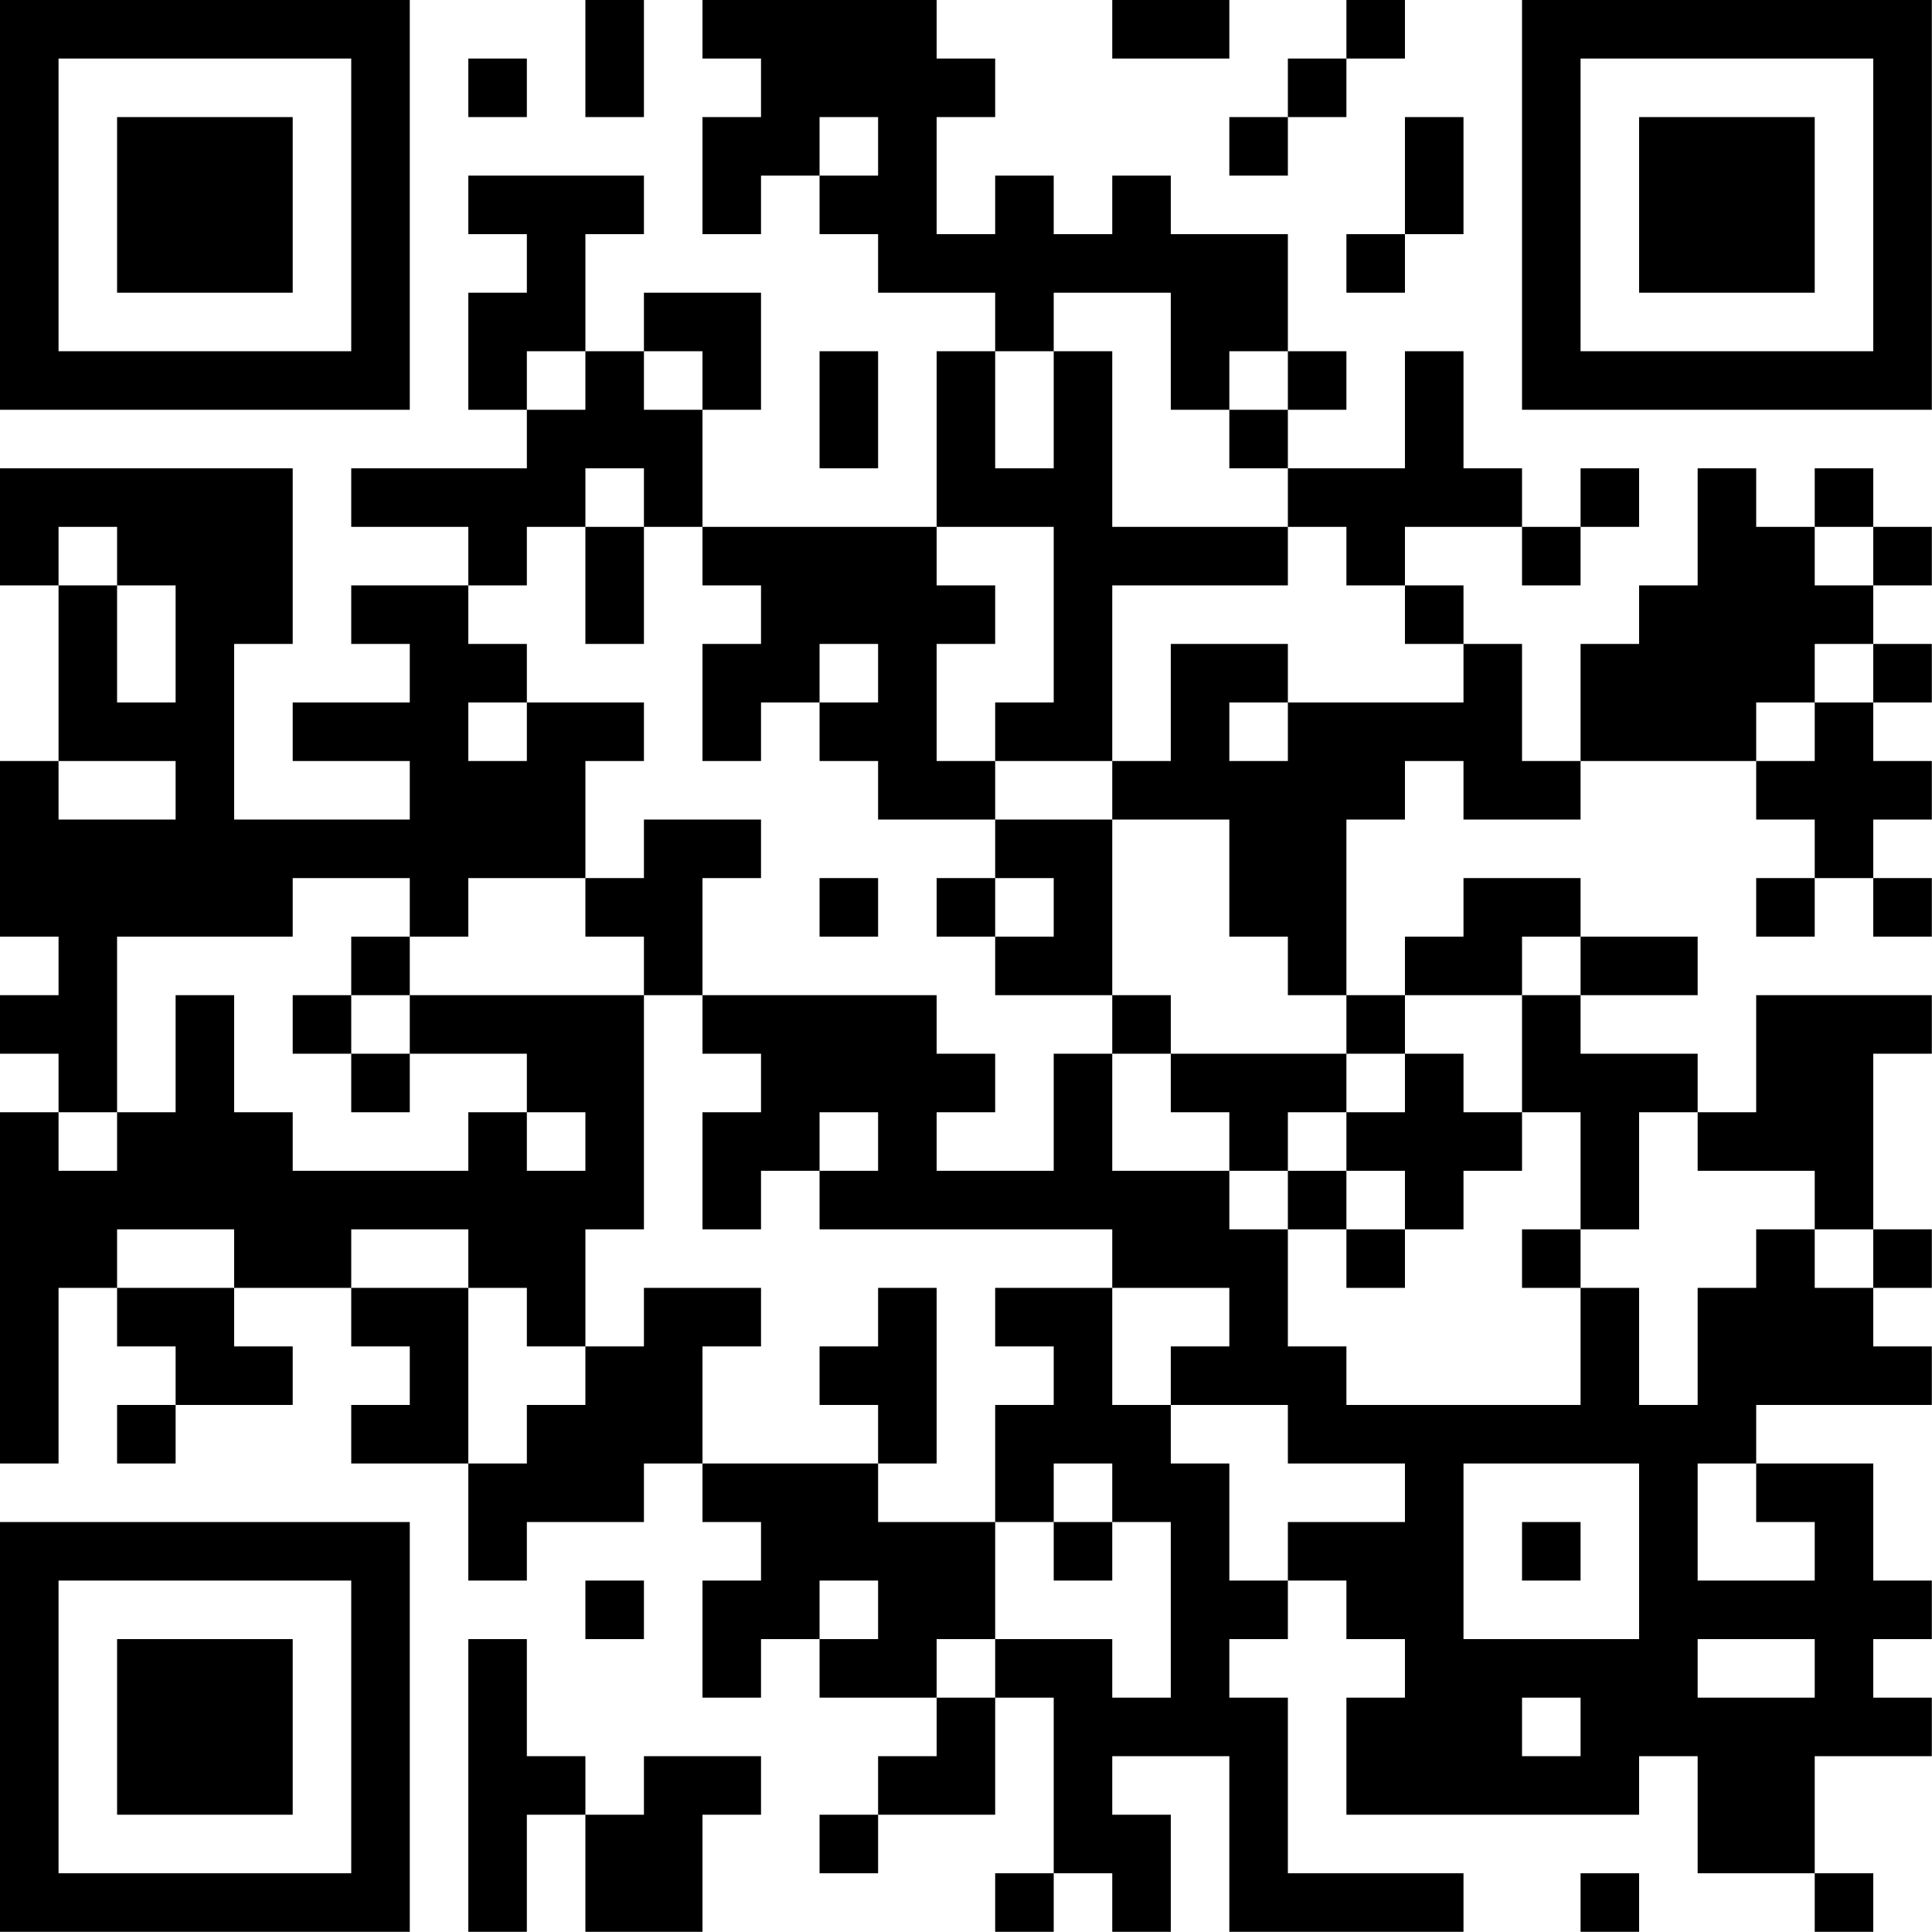 <?xml version="1.0" encoding="UTF-8"?>
<svg xmlns="http://www.w3.org/2000/svg" version="1.1" width="100" height="100" viewBox="0 0 100 100"><rect x="0" y="0" width="100" height="100" fill="#ffffff"/><g transform="scale(3.03)"><g transform="translate(0,0)"><path fill-rule="evenodd" d="M10 0L10 2L11 2L11 0ZM12 0L12 1L13 1L13 2L12 2L12 4L13 4L13 3L14 3L14 4L15 4L15 5L17 5L17 6L16 6L16 9L12 9L12 7L13 7L13 5L11 5L11 6L10 6L10 4L11 4L11 3L8 3L8 4L9 4L9 5L8 5L8 7L9 7L9 8L6 8L6 9L8 9L8 10L6 10L6 11L7 11L7 12L5 12L5 13L7 13L7 14L4 14L4 11L5 11L5 8L0 8L0 10L1 10L1 13L0 13L0 16L1 16L1 17L0 17L0 18L1 18L1 19L0 19L0 25L1 25L1 22L2 22L2 23L3 23L3 24L2 24L2 25L3 25L3 24L5 24L5 23L4 23L4 22L6 22L6 23L7 23L7 24L6 24L6 25L8 25L8 27L9 27L9 26L11 26L11 25L12 25L12 26L13 26L13 27L12 27L12 29L13 29L13 28L14 28L14 29L16 29L16 30L15 30L15 31L14 31L14 32L15 32L15 31L17 31L17 29L18 29L18 32L17 32L17 33L18 33L18 32L19 32L19 33L20 33L20 31L19 31L19 30L21 30L21 33L25 33L25 32L22 32L22 29L21 29L21 28L22 28L22 27L23 27L23 28L24 28L24 29L23 29L23 31L28 31L28 30L29 30L29 32L31 32L31 33L32 33L32 32L31 32L31 30L33 30L33 29L32 29L32 28L33 28L33 27L32 27L32 25L30 25L30 24L33 24L33 23L32 23L32 22L33 22L33 21L32 21L32 18L33 18L33 17L30 17L30 19L29 19L29 18L27 18L27 17L29 17L29 16L27 16L27 15L25 15L25 16L24 16L24 17L23 17L23 14L24 14L24 13L25 13L25 14L27 14L27 13L30 13L30 14L31 14L31 15L30 15L30 16L31 16L31 15L32 15L32 16L33 16L33 15L32 15L32 14L33 14L33 13L32 13L32 12L33 12L33 11L32 11L32 10L33 10L33 9L32 9L32 8L31 8L31 9L30 9L30 8L29 8L29 10L28 10L28 11L27 11L27 13L26 13L26 11L25 11L25 10L24 10L24 9L26 9L26 10L27 10L27 9L28 9L28 8L27 8L27 9L26 9L26 8L25 8L25 6L24 6L24 8L22 8L22 7L23 7L23 6L22 6L22 4L20 4L20 3L19 3L19 4L18 4L18 3L17 3L17 4L16 4L16 2L17 2L17 1L16 1L16 0ZM19 0L19 1L21 1L21 0ZM23 0L23 1L22 1L22 2L21 2L21 3L22 3L22 2L23 2L23 1L24 1L24 0ZM8 1L8 2L9 2L9 1ZM14 2L14 3L15 3L15 2ZM24 2L24 4L23 4L23 5L24 5L24 4L25 4L25 2ZM18 5L18 6L17 6L17 8L18 8L18 6L19 6L19 9L22 9L22 10L19 10L19 13L17 13L17 12L18 12L18 9L16 9L16 10L17 10L17 11L16 11L16 13L17 13L17 14L15 14L15 13L14 13L14 12L15 12L15 11L14 11L14 12L13 12L13 13L12 13L12 11L13 11L13 10L12 10L12 9L11 9L11 8L10 8L10 9L9 9L9 10L8 10L8 11L9 11L9 12L8 12L8 13L9 13L9 12L11 12L11 13L10 13L10 15L8 15L8 16L7 16L7 15L5 15L5 16L2 16L2 19L1 19L1 20L2 20L2 19L3 19L3 17L4 17L4 19L5 19L5 20L8 20L8 19L9 19L9 20L10 20L10 19L9 19L9 18L7 18L7 17L11 17L11 21L10 21L10 23L9 23L9 22L8 22L8 21L6 21L6 22L8 22L8 25L9 25L9 24L10 24L10 23L11 23L11 22L13 22L13 23L12 23L12 25L15 25L15 26L17 26L17 28L16 28L16 29L17 29L17 28L19 28L19 29L20 29L20 26L19 26L19 25L18 25L18 26L17 26L17 24L18 24L18 23L17 23L17 22L19 22L19 24L20 24L20 25L21 25L21 27L22 27L22 26L24 26L24 25L22 25L22 24L20 24L20 23L21 23L21 22L19 22L19 21L14 21L14 20L15 20L15 19L14 19L14 20L13 20L13 21L12 21L12 19L13 19L13 18L12 18L12 17L16 17L16 18L17 18L17 19L16 19L16 20L18 20L18 18L19 18L19 20L21 20L21 21L22 21L22 23L23 23L23 24L27 24L27 22L28 22L28 24L29 24L29 22L30 22L30 21L31 21L31 22L32 22L32 21L31 21L31 20L29 20L29 19L28 19L28 21L27 21L27 19L26 19L26 17L27 17L27 16L26 16L26 17L24 17L24 18L23 18L23 17L22 17L22 16L21 16L21 14L19 14L19 13L20 13L20 11L22 11L22 12L21 12L21 13L22 13L22 12L25 12L25 11L24 11L24 10L23 10L23 9L22 9L22 8L21 8L21 7L22 7L22 6L21 6L21 7L20 7L20 5ZM9 6L9 7L10 7L10 6ZM11 6L11 7L12 7L12 6ZM14 6L14 8L15 8L15 6ZM1 9L1 10L2 10L2 12L3 12L3 10L2 10L2 9ZM10 9L10 11L11 11L11 9ZM31 9L31 10L32 10L32 9ZM31 11L31 12L30 12L30 13L31 13L31 12L32 12L32 11ZM1 13L1 14L3 14L3 13ZM11 14L11 15L10 15L10 16L11 16L11 17L12 17L12 15L13 15L13 14ZM17 14L17 15L16 15L16 16L17 16L17 17L19 17L19 18L20 18L20 19L21 19L21 20L22 20L22 21L23 21L23 22L24 22L24 21L25 21L25 20L26 20L26 19L25 19L25 18L24 18L24 19L23 19L23 18L20 18L20 17L19 17L19 14ZM14 15L14 16L15 16L15 15ZM17 15L17 16L18 16L18 15ZM6 16L6 17L5 17L5 18L6 18L6 19L7 19L7 18L6 18L6 17L7 17L7 16ZM22 19L22 20L23 20L23 21L24 21L24 20L23 20L23 19ZM2 21L2 22L4 22L4 21ZM26 21L26 22L27 22L27 21ZM15 22L15 23L14 23L14 24L15 24L15 25L16 25L16 22ZM25 25L25 28L28 28L28 25ZM29 25L29 27L31 27L31 26L30 26L30 25ZM18 26L18 27L19 27L19 26ZM26 26L26 27L27 27L27 26ZM10 27L10 28L11 28L11 27ZM14 27L14 28L15 28L15 27ZM8 28L8 33L9 33L9 31L10 31L10 33L12 33L12 31L13 31L13 30L11 30L11 31L10 31L10 30L9 30L9 28ZM29 28L29 29L31 29L31 28ZM26 29L26 30L27 30L27 29ZM27 32L27 33L28 33L28 32ZM0 0L0 7L7 7L7 0ZM1 1L1 6L6 6L6 1ZM2 2L2 5L5 5L5 2ZM26 0L26 7L33 7L33 0ZM27 1L27 6L32 6L32 1ZM28 2L28 5L31 5L31 2ZM0 26L0 33L7 33L7 26ZM1 27L1 32L6 32L6 27ZM2 28L2 31L5 31L5 28Z" fill="#000000"/></g></g></svg>
